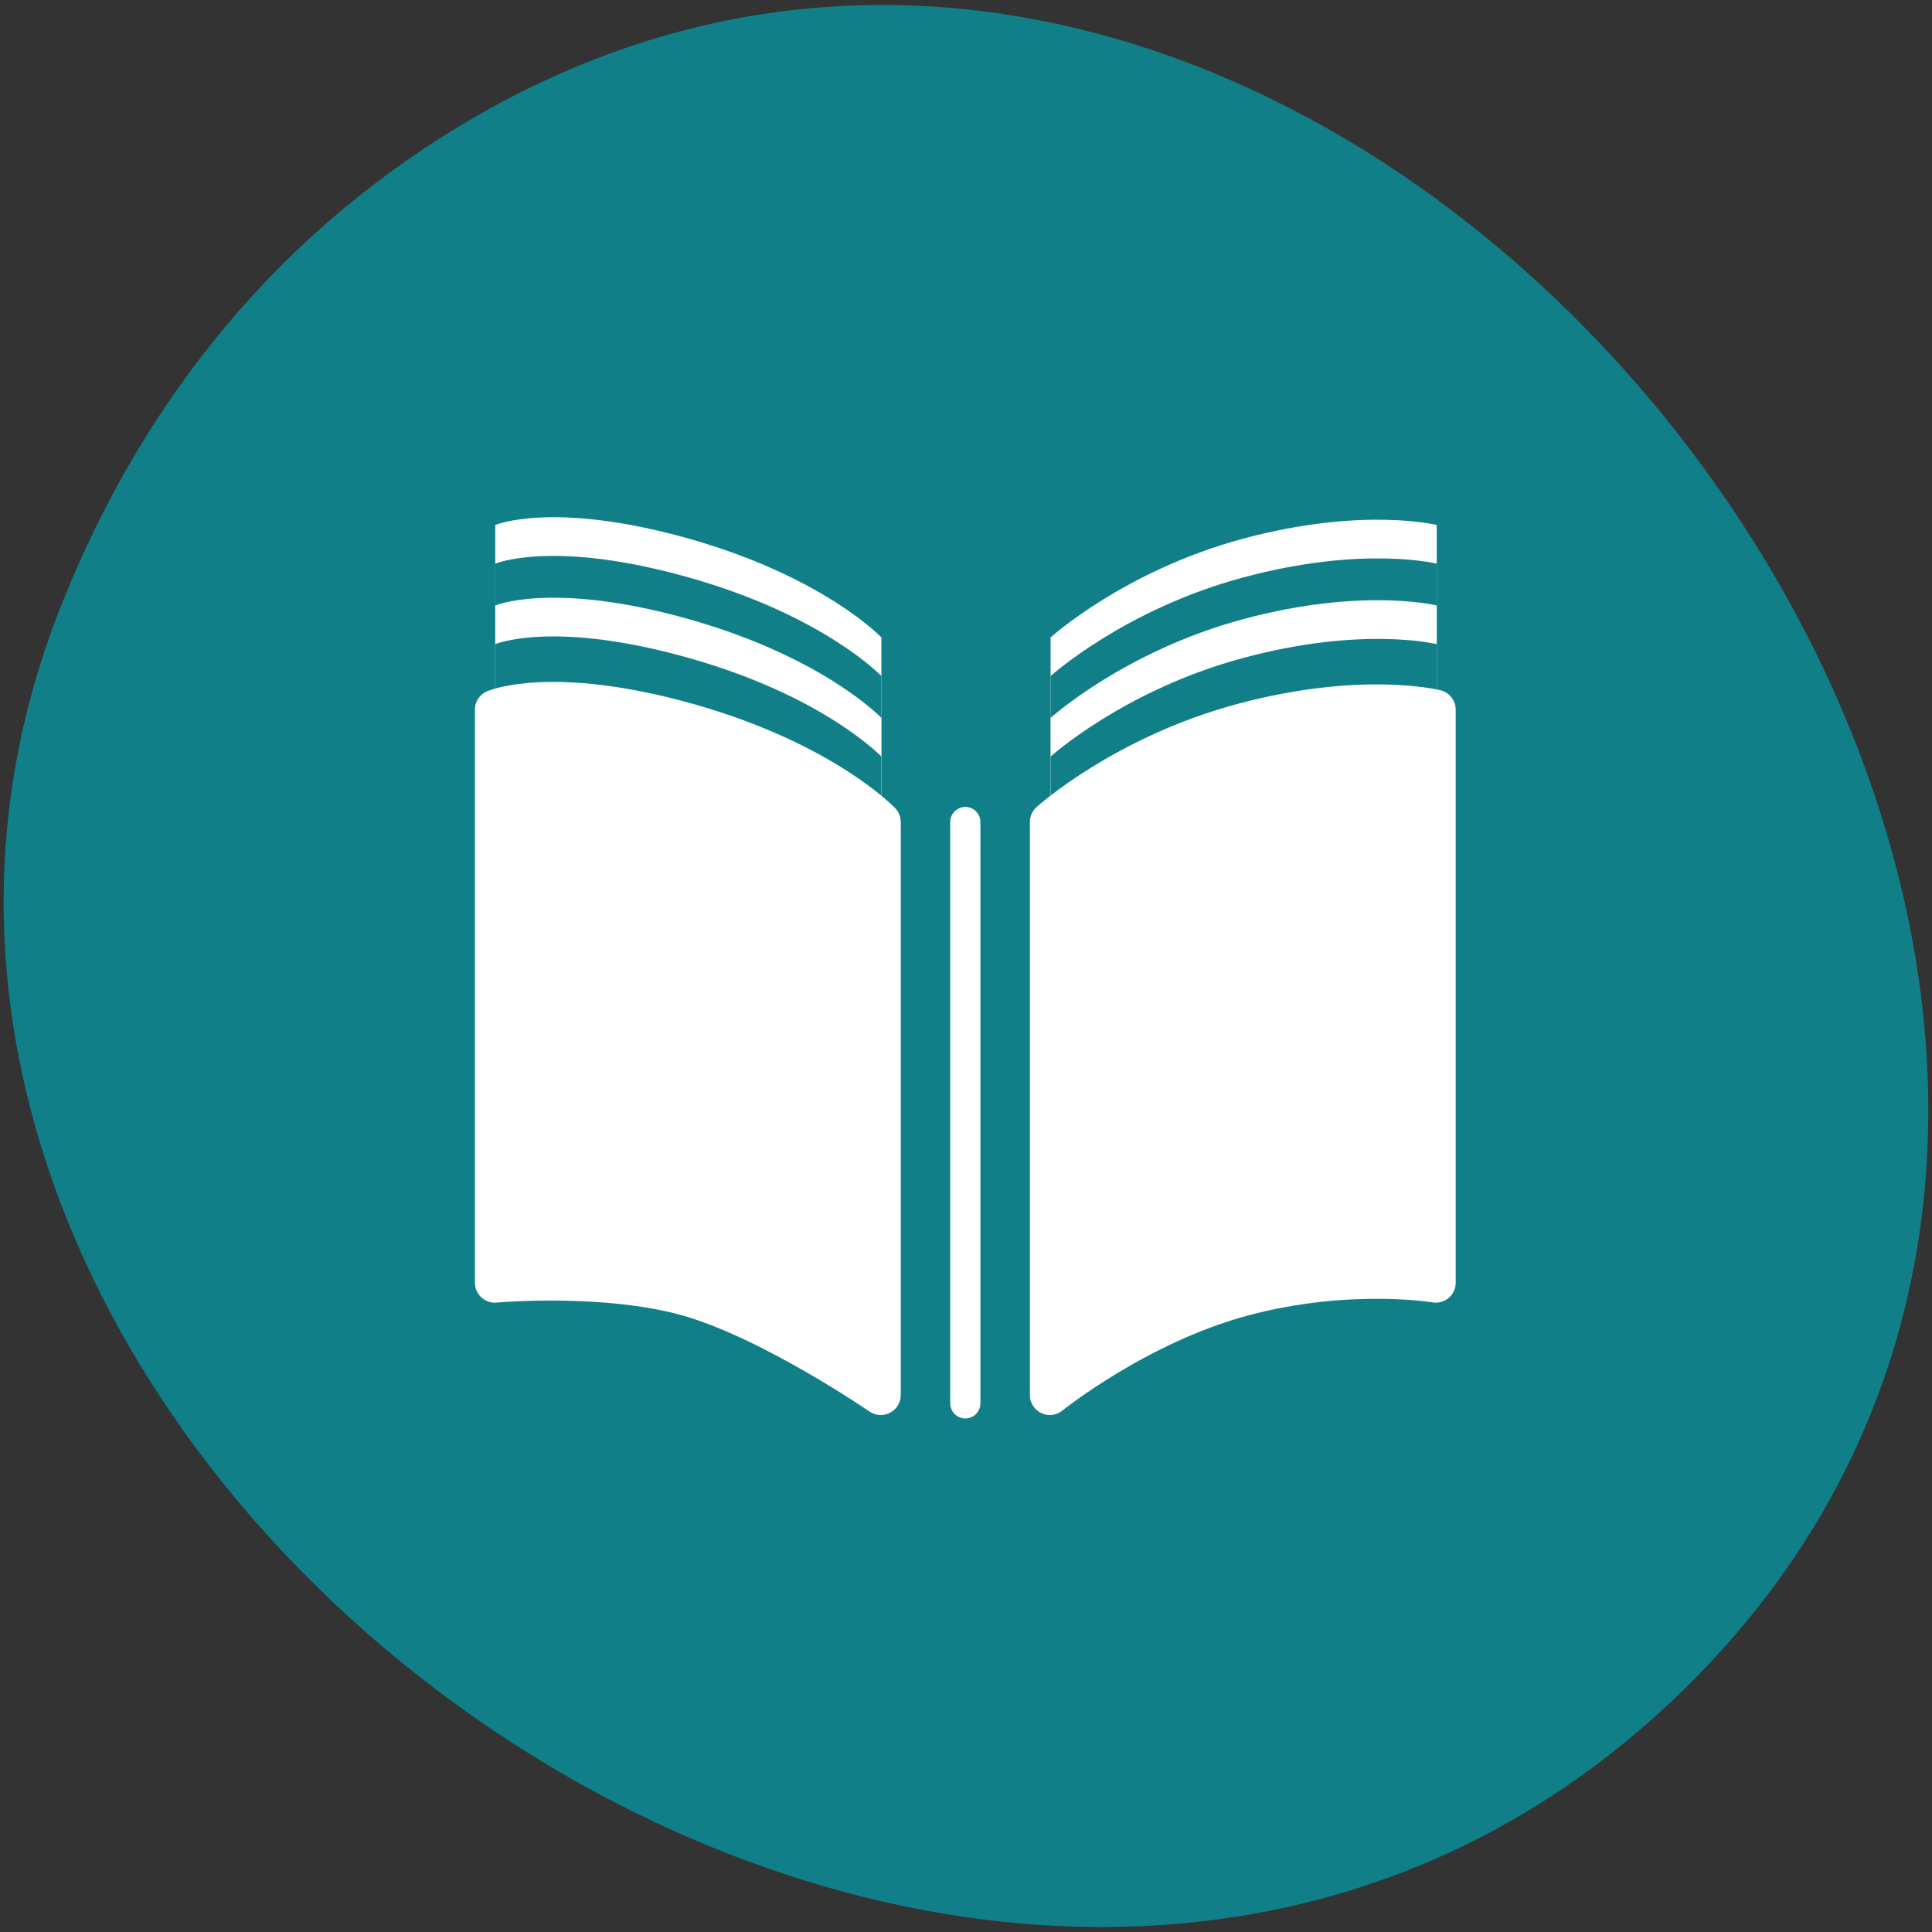 
<svg xmlns="http://www.w3.org/2000/svg" xmlns:xlink="http://www.w3.org/1999/xlink" width="48px" height="48px" viewBox="0 0 48 48" version="1.1">
<rect x="0" y="0" width="48" height="48" fill="#333333" stroke="none"/>
<g id="surface1">
<path style=" stroke:none;fill-rule:nonzero;fill:rgb(6.275%,49.804%,52.941%);fill-opacity:1;" d="M 10.09 3.996 C 32.312 -11.531 60.188 23.438 42.082 41.73 C 25.02 58.961 -6.844 36.691 1.441 15.246 C 3.172 10.773 6.012 6.848 10.09 3.996 Z M 10.09 3.996 "/>
<path style=" stroke:none;fill-rule:nonzero;fill:rgb(100%,100%,100%);fill-opacity:1;" d="M 12.305 13.043 L 12.305 27.289 C 12.305 27.289 15.027 27.043 17.102 27.625 C 19.176 28.211 21.898 30.082 21.898 30.082 L 21.898 15.836 C 21.898 15.836 20.465 14.328 17.102 13.379 C 13.738 12.434 12.305 13.043 12.305 13.043 Z M 26.102 15.836 L 26.102 30.082 C 26.102 30.082 28.266 28.332 30.898 27.625 C 33.531 26.922 35.695 27.289 35.695 27.289 L 35.695 13.043 C 35.695 13.043 33.863 12.586 30.898 13.379 C 27.934 14.176 26.102 15.836 26.102 15.836 Z M 26.102 15.836 "/>
<path style=" stroke:none;fill-rule:nonzero;fill:rgb(6.275%,49.804%,52.941%);fill-opacity:1;" d="M 12.305 14.004 L 12.305 28.25 C 12.305 28.25 15.027 28.004 17.102 28.586 C 19.176 29.172 21.898 31.043 21.898 31.043 L 21.898 16.797 C 21.898 16.797 20.465 15.289 17.102 14.344 C 13.738 13.395 12.305 14.004 12.305 14.004 Z M 26.102 16.797 L 26.102 31.043 C 26.102 31.043 28.266 29.293 30.898 28.586 C 33.531 27.883 35.695 28.25 35.695 28.25 L 35.695 14.004 C 35.695 14.004 33.863 13.547 30.898 14.344 C 27.934 15.137 26.102 16.797 26.102 16.797 Z M 26.102 16.797 "/>
<path style=" stroke:none;fill-rule:nonzero;fill:rgb(100%,100%,100%);fill-opacity:1;" d="M 12.305 15.043 L 12.305 29.289 C 12.305 29.289 15.027 29.043 17.102 29.625 C 19.176 30.211 21.898 32.078 21.898 32.078 L 21.898 17.836 C 21.898 17.836 20.465 16.328 17.102 15.379 C 13.738 14.434 12.305 15.043 12.305 15.043 Z M 26.102 17.836 L 26.102 32.078 C 26.102 32.078 28.266 30.332 30.898 29.625 C 33.531 28.922 35.695 29.289 35.695 29.289 L 35.695 15.043 C 35.695 15.043 33.863 14.586 30.898 15.379 C 27.934 16.176 26.102 17.836 26.102 17.836 Z M 26.102 17.836 "/>
<path style=" stroke:none;fill-rule:nonzero;fill:rgb(6.275%,49.804%,52.941%);fill-opacity:1;" d="M 12.305 16.004 L 12.305 30.25 C 12.305 30.25 15.027 30.004 17.102 30.586 C 19.176 31.172 21.898 33.043 21.898 33.043 L 21.898 18.797 C 21.898 18.797 20.465 17.289 17.102 16.344 C 13.738 15.395 12.305 16.004 12.305 16.004 Z M 26.102 18.797 L 26.102 33.043 C 26.102 33.043 28.266 31.293 30.898 30.586 C 33.531 29.883 35.695 30.25 35.695 30.25 L 35.695 16.004 C 35.695 16.004 33.863 15.547 30.898 16.344 C 27.934 17.137 26.102 18.797 26.102 18.797 Z M 26.102 18.797 "/>
<path style="fill-rule:nonzero;fill:rgb(100%,100%,100%);fill-opacity:1;stroke-width:4.615;stroke-linecap:round;stroke-linejoin:round;stroke:rgb(100%,100%,100%);stroke-opacity:1;stroke-miterlimit:4;" d="M 73.638 895.423 L 73.638 961.642 C 73.638 961.642 86.293 960.498 95.934 963.203 C 105.576 965.927 118.231 974.624 118.231 974.624 L 118.231 908.405 C 118.231 908.405 111.568 901.397 95.934 896.985 C 80.301 892.591 73.638 895.423 73.638 895.423 Z M 137.768 908.405 L 137.768 974.624 C 137.768 974.624 147.827 966.49 160.065 963.203 C 172.303 959.935 182.362 961.642 182.362 961.642 L 182.362 895.423 C 182.362 895.423 173.846 893.299 160.065 896.985 C 146.284 900.689 137.768 908.405 137.768 908.405 Z M 137.768 908.405 " transform="matrix(0.215,0,0,0.215,-3.537,-174.885)"/>
<path style="fill:none;stroke-width:3.486;stroke-linecap:round;stroke-linejoin:miter;stroke:rgb(100%,100%,100%);stroke-opacity:1;stroke-miterlimit:4;" d="M 128 908.405 L 128 975.586 " transform="matrix(0.215,0,0,0.215,-3.537,-174.885)"/>
</g>
</svg>

